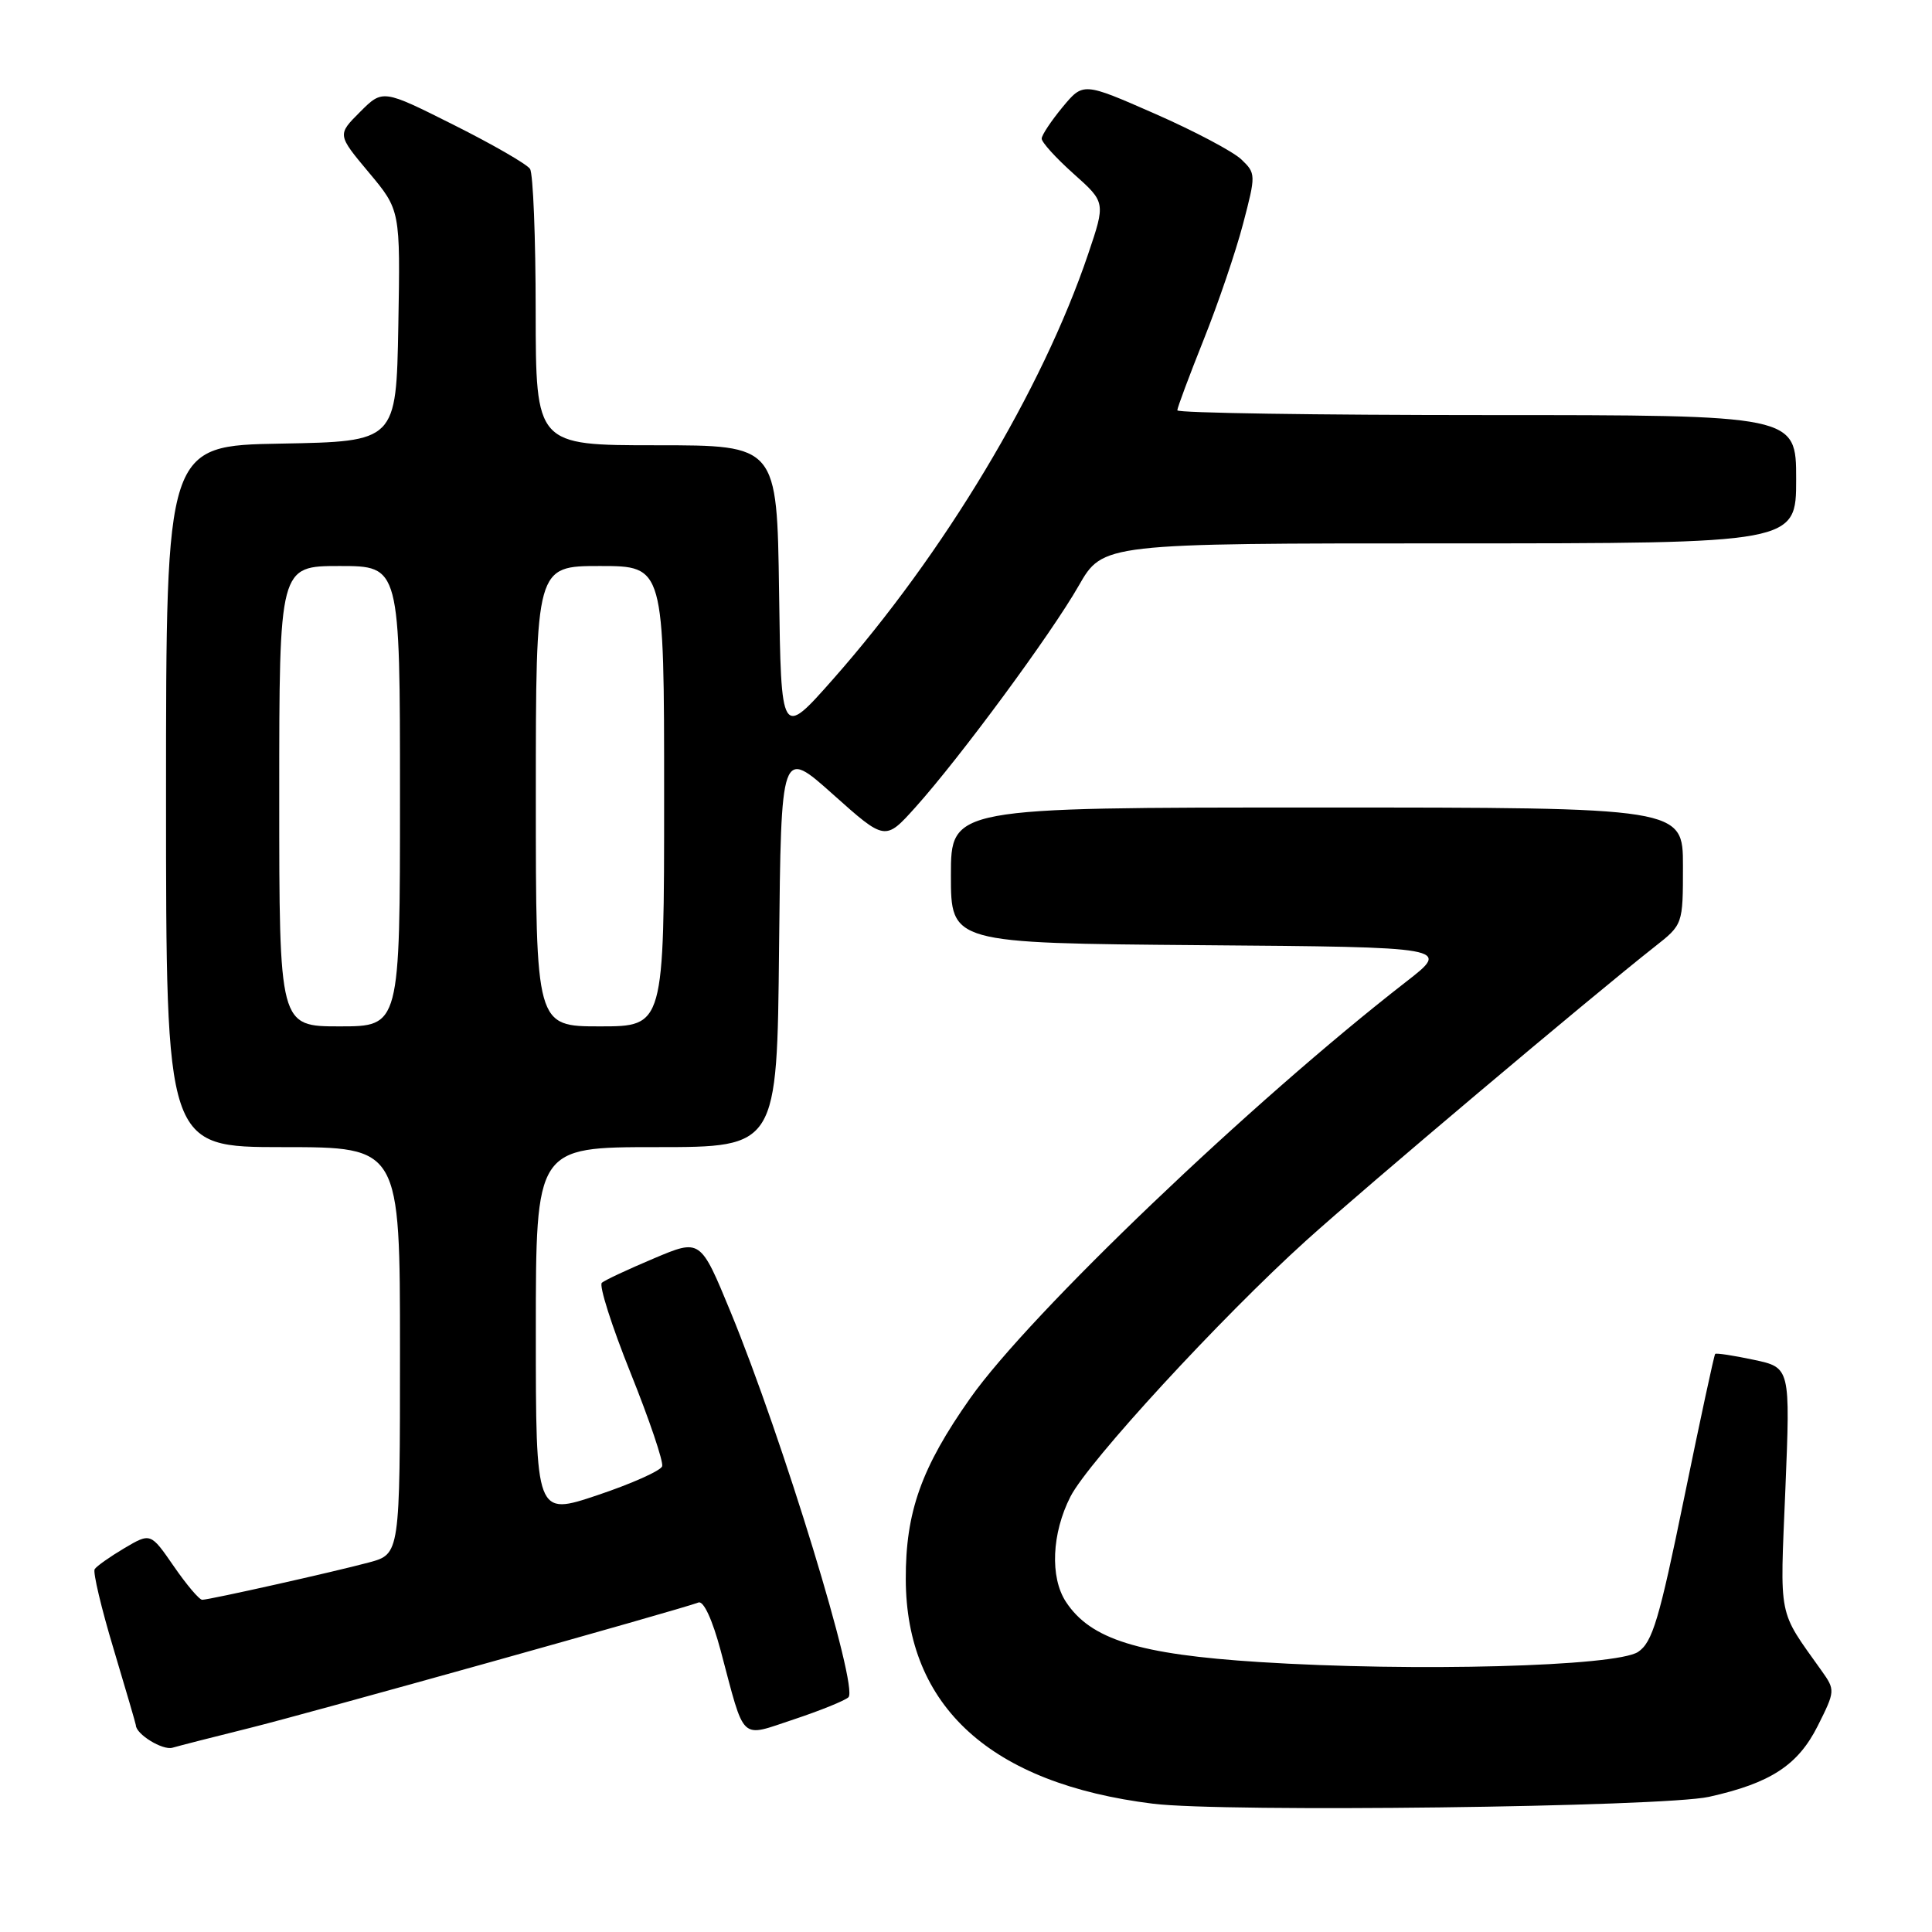 <?xml version="1.0" encoding="UTF-8" standalone="no"?>
<!DOCTYPE svg PUBLIC "-//W3C//DTD SVG 1.1//EN" "http://www.w3.org/Graphics/SVG/1.1/DTD/svg11.dtd" >
<svg xmlns="http://www.w3.org/2000/svg" xmlns:xlink="http://www.w3.org/1999/xlink" version="1.1" viewBox="0 0 256 256">
 <g >
 <path fill="currentColor"
d=" M 226.45 238.09 C 234.62 236.27 238.24 233.90 240.86 228.69 C 243.18 224.06 243.19 223.94 241.36 221.37 C 235.52 213.15 235.85 214.79 236.57 197.36 C 237.23 181.21 237.23 181.21 232.38 180.18 C 229.71 179.61 227.41 179.26 227.27 179.40 C 227.13 179.54 225.28 188.14 223.15 198.52 C 219.86 214.59 218.96 217.62 217.05 218.89 C 214.13 220.82 187.40 221.54 166.87 220.23 C 150.85 219.21 144.51 217.23 141.24 212.25 C 139.11 209.00 139.36 203.17 141.84 198.31 C 144.21 193.67 161.75 174.61 173.06 164.39 C 180.75 157.44 210.91 132.01 219.25 125.45 C 223.00 122.50 223.00 122.50 223.00 114.75 C 223.00 107.00 223.00 107.00 174.50 107.00 C 126.00 107.00 126.00 107.00 126.00 115.99 C 126.00 124.97 126.00 124.97 159.12 125.24 C 192.23 125.50 192.23 125.50 186.29 130.11 C 165.84 145.99 136.45 174.08 128.56 185.27 C 122.08 194.47 119.99 200.34 120.02 209.26 C 120.07 226.15 131.29 236.34 152.77 239.00 C 162.14 240.17 220.36 239.44 226.45 238.09 Z  M 33.00 228.99 C 41.05 226.99 90.14 213.27 92.55 212.34 C 93.23 212.08 94.40 214.63 95.49 218.70 C 98.77 231.00 97.93 230.22 105.21 227.82 C 108.67 226.67 111.91 225.36 112.42 224.90 C 113.81 223.64 103.68 190.52 96.80 173.82 C 92.81 164.14 92.81 164.14 86.66 166.74 C 83.27 168.17 80.16 169.62 79.75 169.97 C 79.34 170.31 81.05 175.69 83.55 181.91 C 86.05 188.13 87.93 193.70 87.74 194.29 C 87.54 194.88 83.69 196.60 79.19 198.11 C 71.00 200.86 71.00 200.86 71.00 176.43 C 71.00 152.00 71.00 152.00 86.98 152.00 C 102.97 152.00 102.97 152.00 103.23 125.55 C 103.50 99.11 103.50 99.11 110.39 105.27 C 117.29 111.43 117.29 111.43 121.30 106.97 C 127.24 100.35 139.26 84.04 142.93 77.62 C 146.15 72.00 146.15 72.00 192.07 72.00 C 238.00 72.00 238.00 72.00 238.00 63.50 C 238.00 55.00 238.00 55.00 197.00 55.00 C 174.45 55.00 156.00 54.72 156.00 54.37 C 156.00 54.03 157.57 49.83 159.48 45.04 C 161.40 40.25 163.75 33.34 164.71 29.67 C 166.42 23.16 166.42 22.97 164.48 21.12 C 163.39 20.08 158.23 17.35 153.01 15.06 C 143.53 10.90 143.53 10.90 140.79 14.20 C 139.29 16.02 138.04 17.89 138.03 18.36 C 138.01 18.84 139.91 20.93 142.25 23.02 C 146.50 26.81 146.50 26.81 144.19 33.65 C 138.11 51.65 125.09 73.34 110.37 90.01 C 103.50 97.78 103.50 97.78 103.23 78.39 C 102.96 59.00 102.96 59.00 86.98 59.00 C 71.00 59.00 71.00 59.00 70.98 41.25 C 70.98 31.49 70.64 22.99 70.23 22.38 C 69.83 21.76 65.27 19.13 60.10 16.54 C 50.71 11.83 50.71 11.83 47.70 14.84 C 44.69 17.85 44.69 17.85 48.87 22.85 C 53.05 27.84 53.05 27.84 52.78 43.17 C 52.50 58.50 52.50 58.50 37.25 58.78 C 22.00 59.05 22.00 59.05 22.00 105.53 C 22.00 152.00 22.00 152.00 37.50 152.00 C 53.00 152.00 53.00 152.00 53.00 178.96 C 53.00 205.92 53.00 205.92 48.90 207.03 C 44.29 208.27 27.88 211.95 26.80 211.98 C 26.41 211.99 24.72 209.99 23.03 207.54 C 19.96 203.09 19.96 203.09 16.48 205.14 C 14.56 206.28 12.79 207.53 12.54 207.93 C 12.30 208.33 13.42 213.08 15.05 218.49 C 16.67 223.90 18.00 228.45 18.00 228.59 C 18.00 229.78 21.55 231.97 22.86 231.58 C 23.76 231.32 28.32 230.15 33.00 228.99 Z  M 37.00 105.50 C 37.00 75.00 37.00 75.00 45.00 75.00 C 53.00 75.00 53.00 75.00 53.00 105.50 C 53.00 136.00 53.00 136.00 45.00 136.00 C 37.00 136.00 37.00 136.00 37.00 105.50 Z  M 71.00 105.50 C 71.00 75.00 71.00 75.00 79.50 75.00 C 88.00 75.00 88.00 75.00 88.00 105.50 C 88.00 136.00 88.00 136.00 79.50 136.00 C 71.00 136.00 71.00 136.00 71.00 105.50 Z "/>
</g>
</svg>